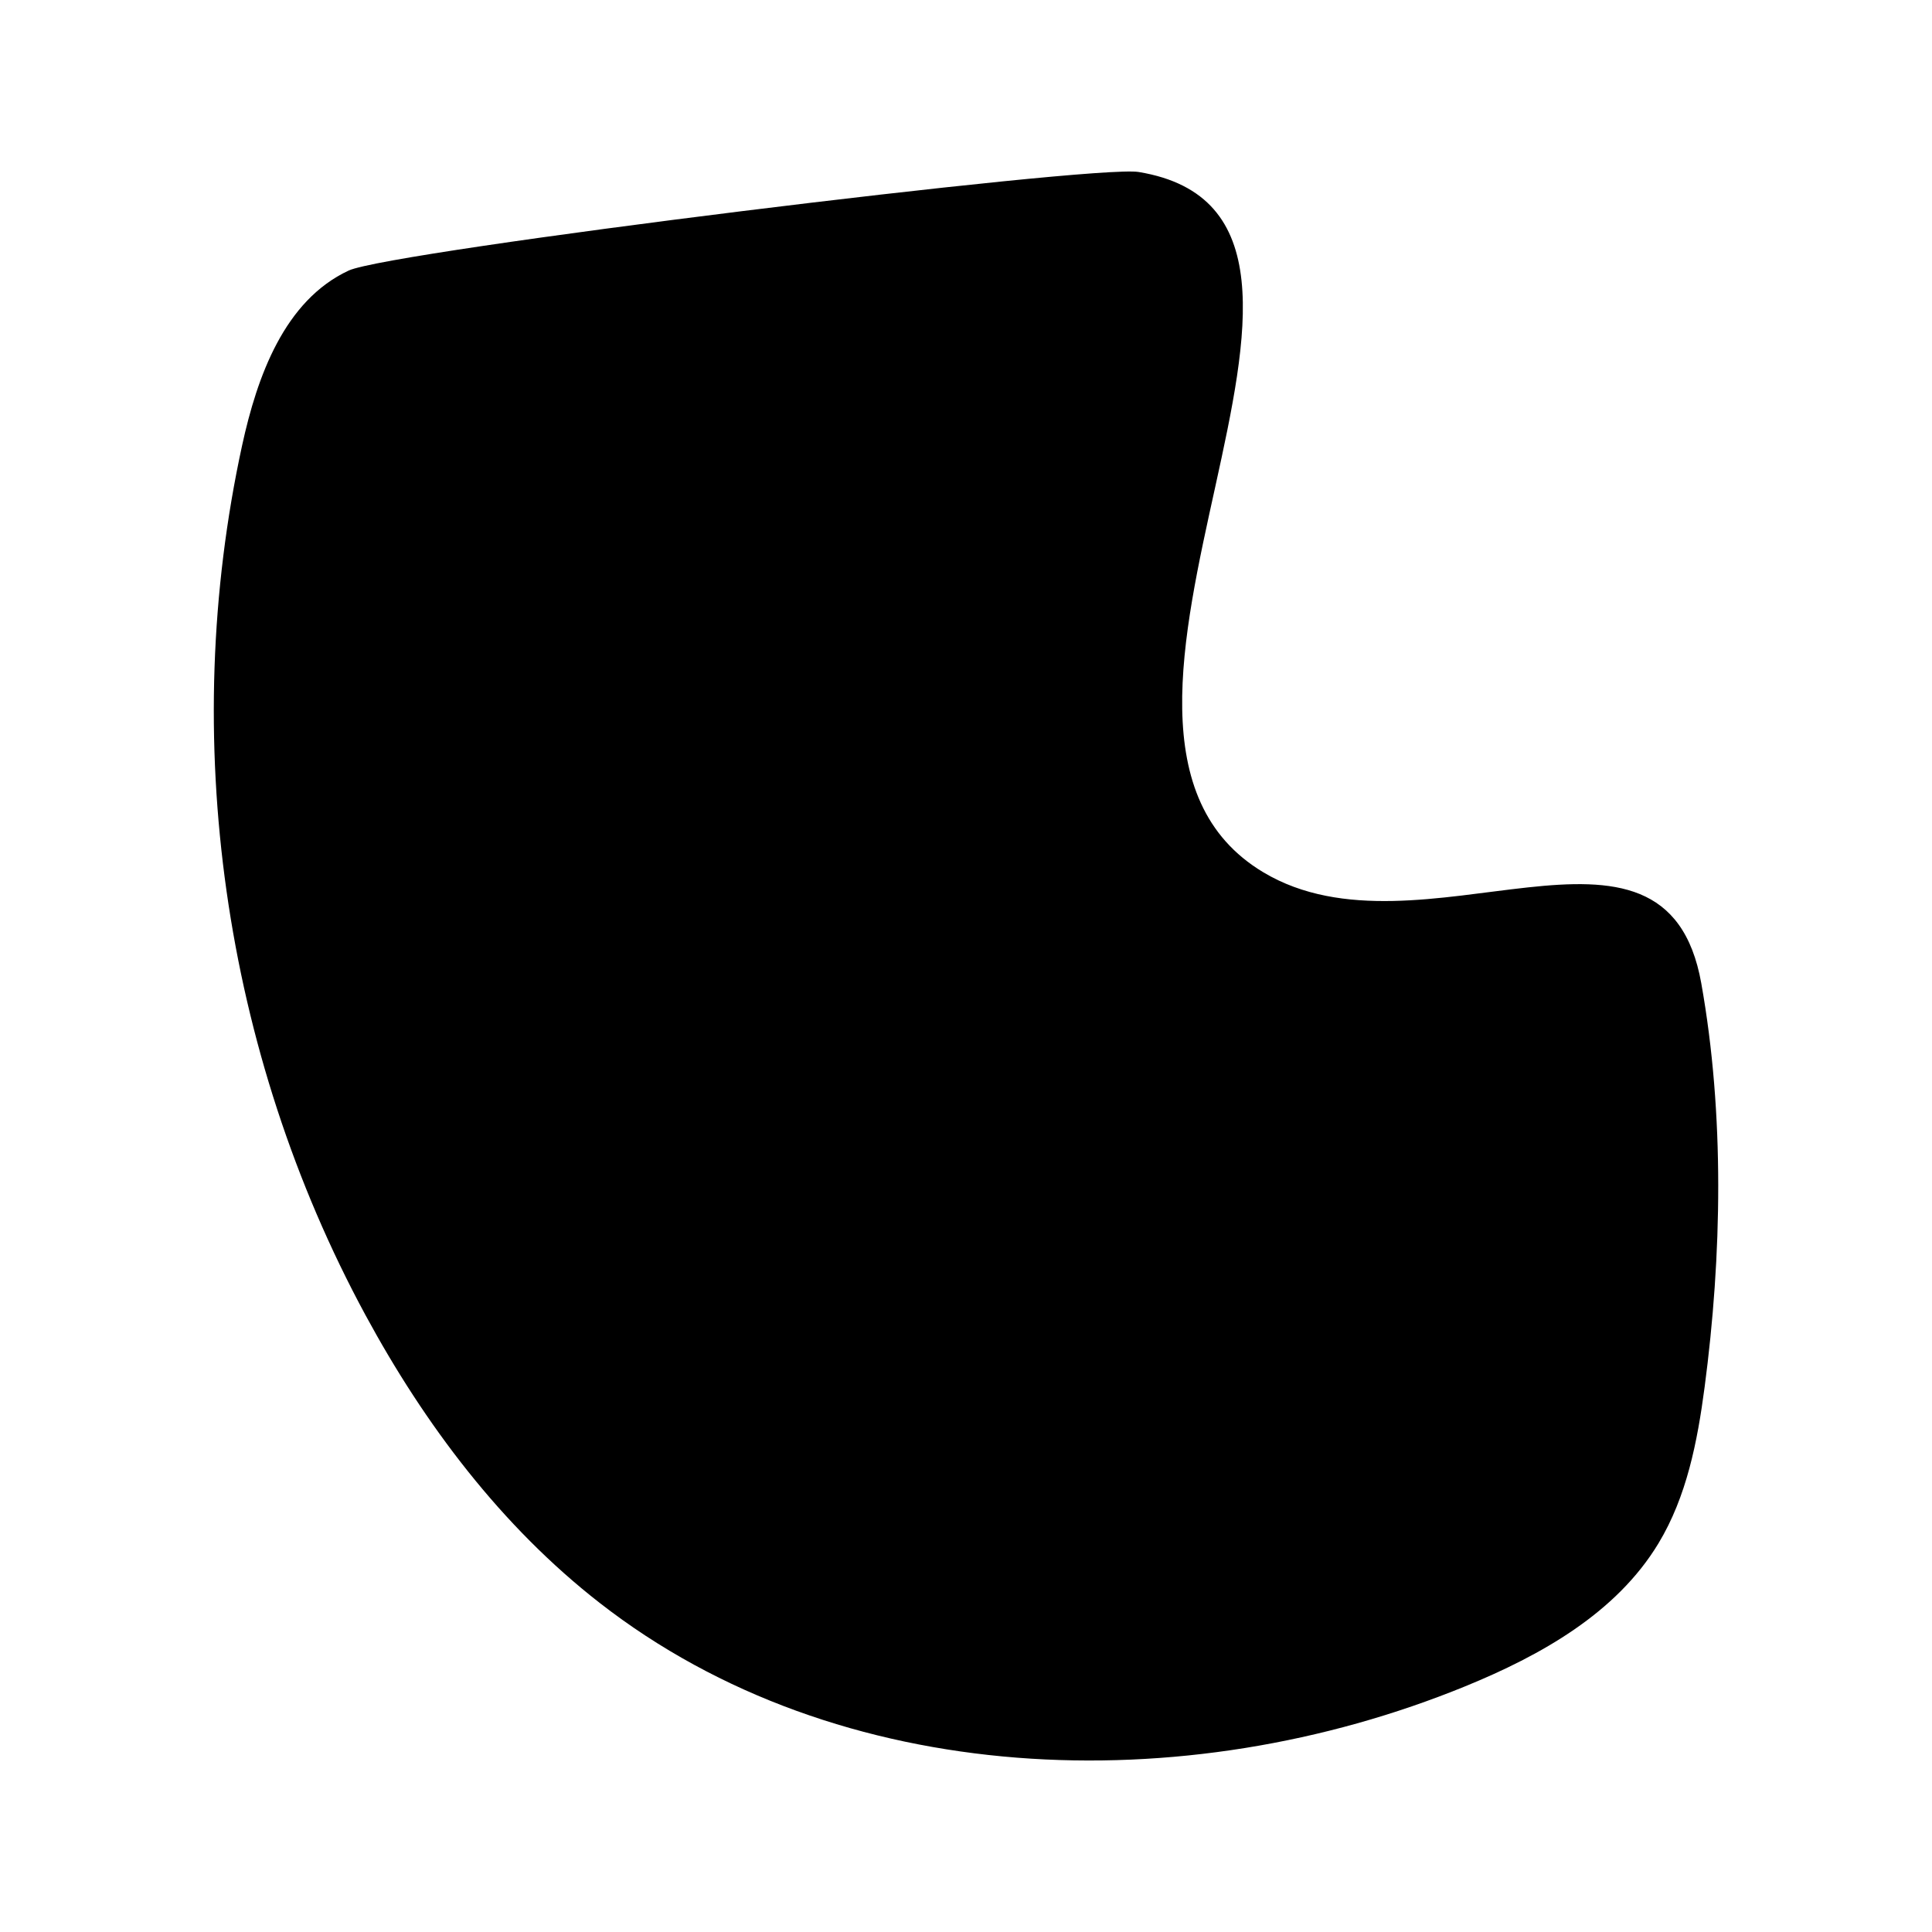 <?xml version="1.0" encoding="UTF-8"?><svg id="Layer_1" xmlns="http://www.w3.org/2000/svg" viewBox="0 0 600 600"><path d="M529.37,430.87c-2.22,16.82-5.55,33.93-14.33,48.45-13.1,21.67-36.57,34.8-60.01,44.38-87.29,35.68-194.42,32.05-268.8-25.91-30.52-23.78-54.32-55.37-72.74-89.4-44.2-81.67-58.05-179.32-38.3-270.06,4.68-21.5,13.16-45.02,33.1-54.31,13.02-6.06,231.14-32.95,245.32-30.61,86.09,14.16-35.34,173.18,38.73,217.49,48.83,29.22,124.85-28.2,136.01,34.48,7.27,40.81,6.42,84.57,1.02,125.5Z"/></svg>
